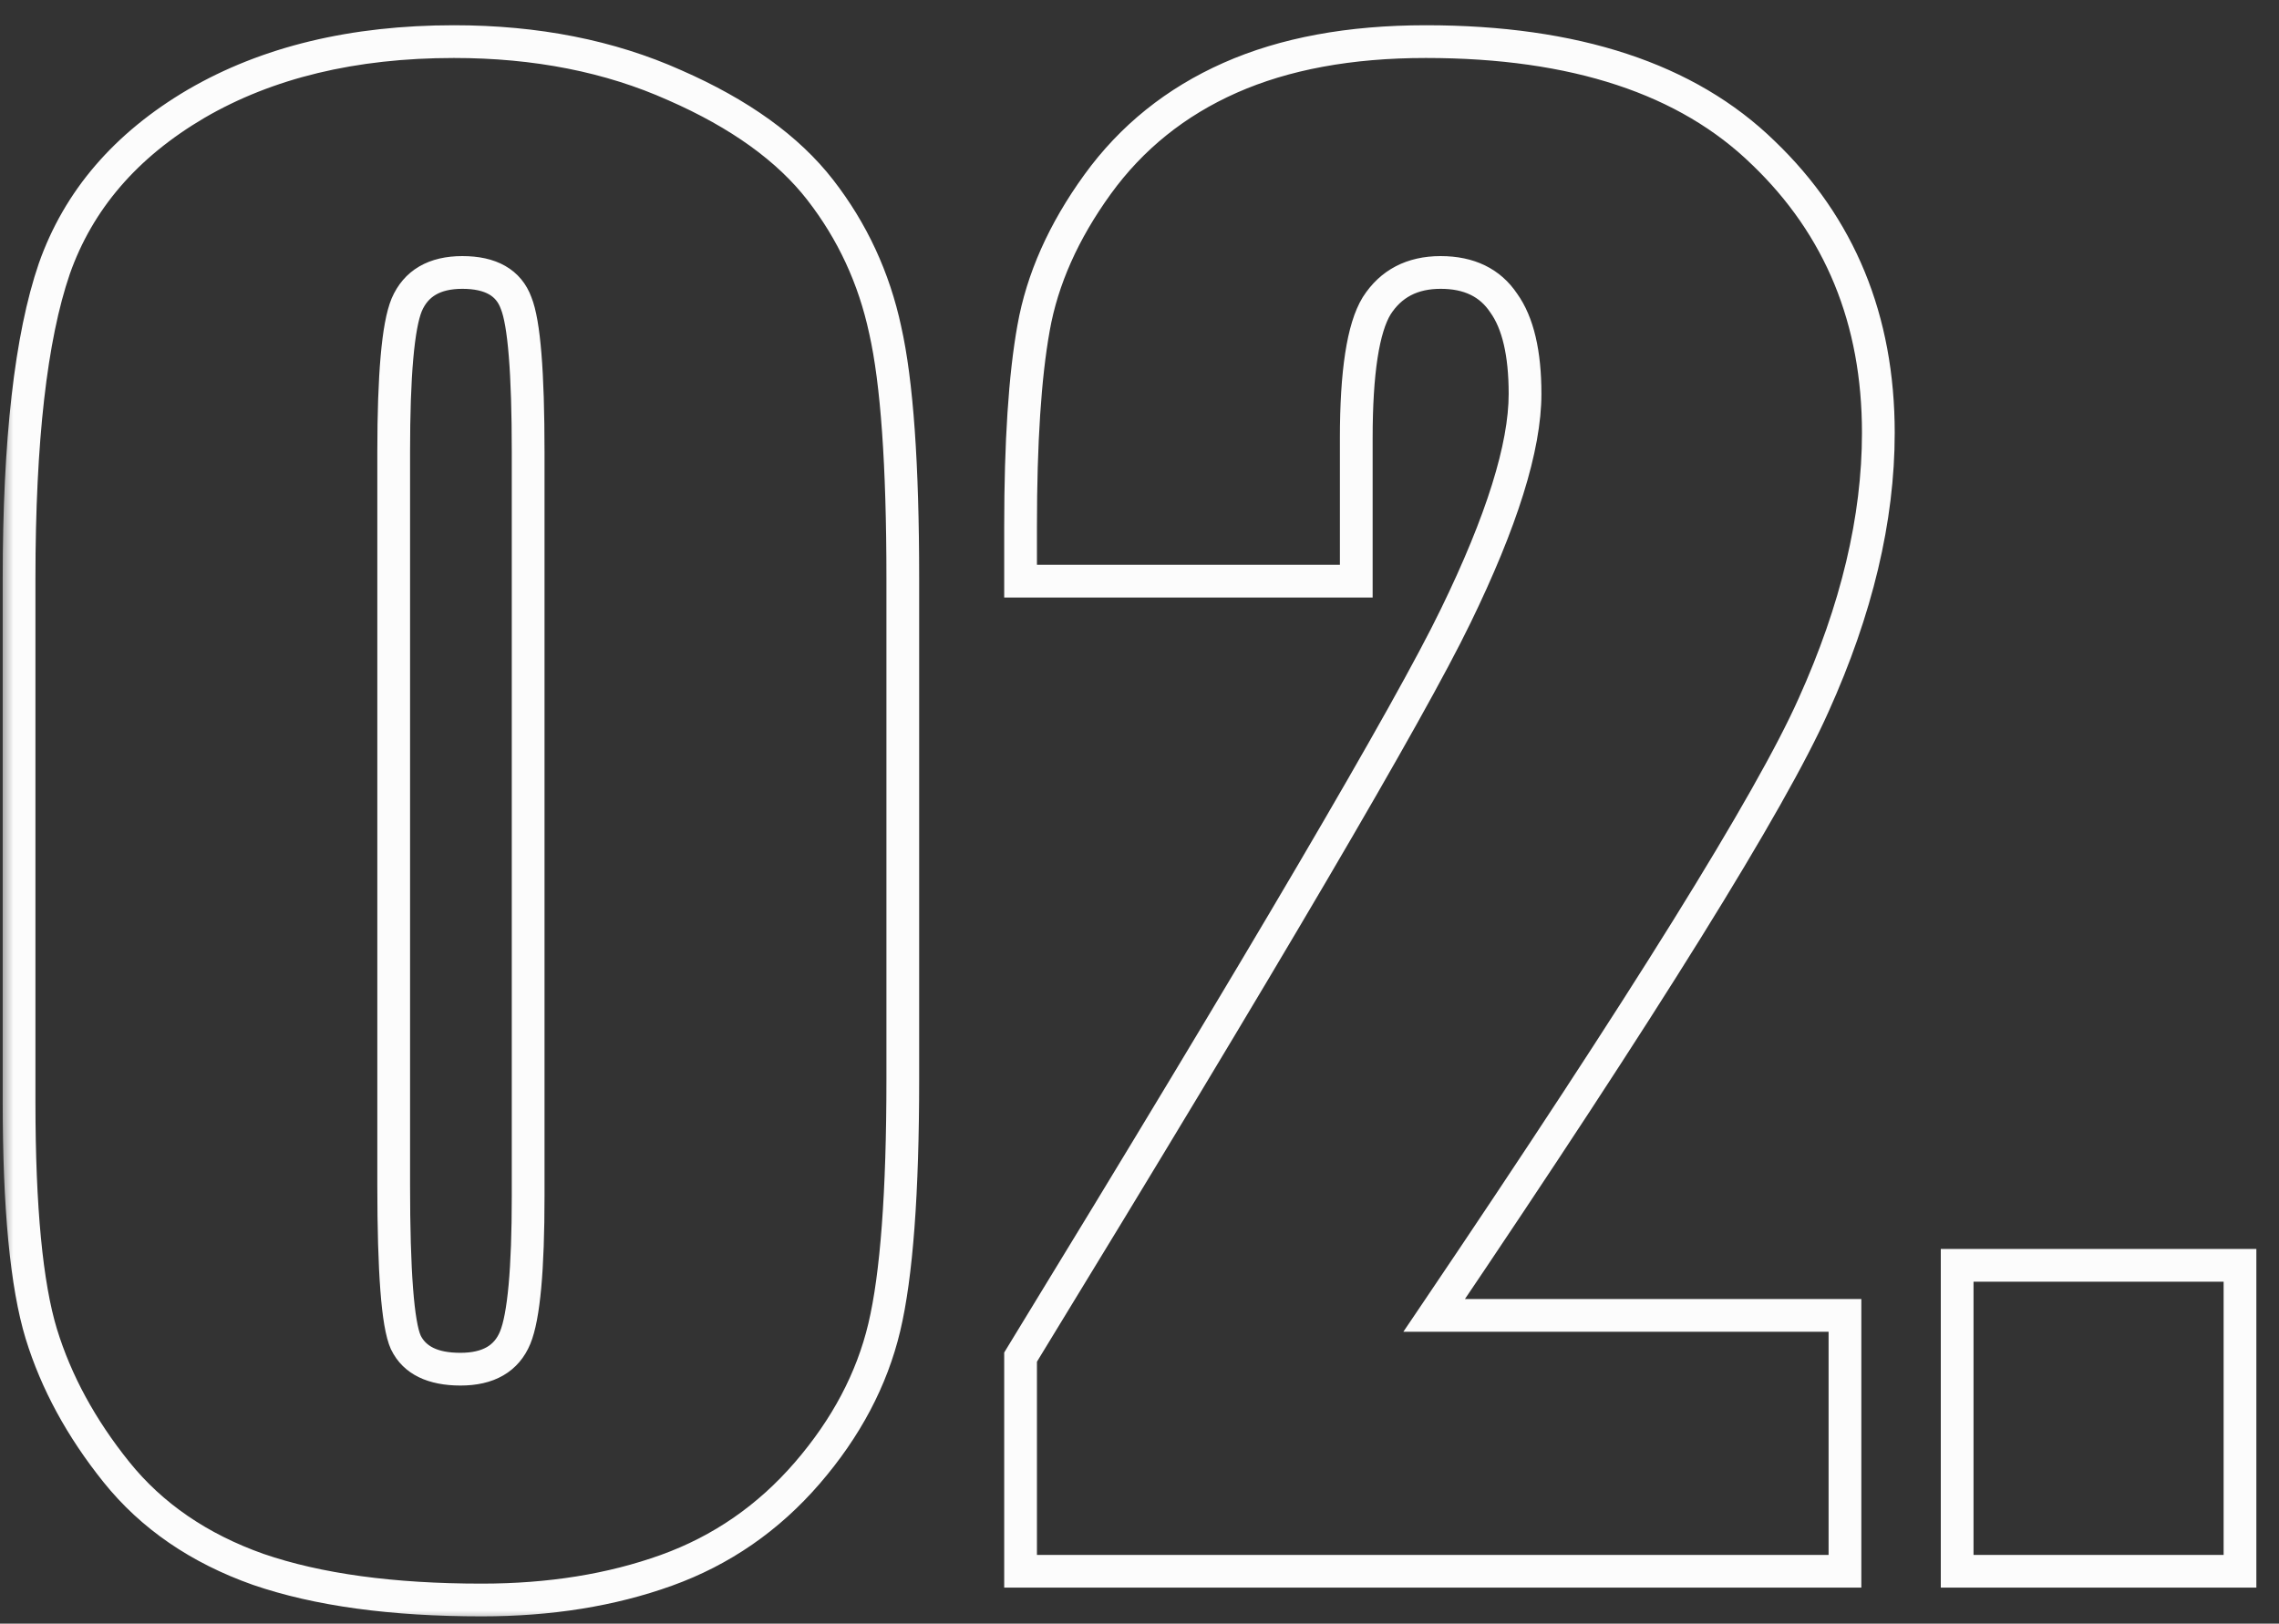 <svg width="87" height="62" viewBox="0 0 87 62" fill="none" xmlns="http://www.w3.org/2000/svg">
<rect x="0" y="0" width="87" height="62" fill="#333333" stroke="none"/>
<mask id="path-1-outside-1_1_3387" maskUnits="userSpaceOnUse" x="0" y="0" width="87" height="62" fill="black">
<rect fill="white" width="87" height="62"/>
<path d="M34.464 22.086V41.202C34.464 45.545 34.228 48.707 33.756 50.69C33.284 52.672 32.305 54.525 30.818 56.248C29.331 57.97 27.537 59.209 25.437 59.965C23.337 60.72 20.988 61.097 18.392 61.097C14.97 61.097 12.127 60.708 9.861 59.929C7.595 59.127 5.79 57.888 4.445 56.212C3.099 54.536 2.144 52.778 1.577 50.938C1.011 49.073 0.728 46.123 0.728 42.087V22.086C0.728 16.823 1.176 12.882 2.073 10.262C2.993 7.643 4.799 5.542 7.489 3.961C10.203 2.38 13.483 1.589 17.33 1.589C20.469 1.589 23.278 2.144 25.756 3.253C28.234 4.339 30.086 5.672 31.314 7.253C32.541 8.835 33.367 10.617 33.791 12.599C34.24 14.581 34.464 17.744 34.464 22.086ZM20.162 17.272C20.162 14.227 20.009 12.328 19.702 11.572C19.419 10.793 18.735 10.404 17.649 10.404C16.587 10.404 15.879 10.817 15.525 11.643C15.194 12.445 15.029 14.322 15.029 17.272V45.238C15.029 48.566 15.183 50.572 15.489 51.256C15.82 51.941 16.516 52.283 17.578 52.283C18.64 52.283 19.336 51.882 19.667 51.079C19.997 50.277 20.162 48.471 20.162 45.663V17.272ZM70.431 50.23V60H38.96V51.822C48.282 36.577 53.816 27.148 55.563 23.538C57.333 19.903 58.218 17.071 58.218 15.041C58.218 13.484 57.946 12.328 57.404 11.572C56.884 10.793 56.082 10.404 54.996 10.404C53.911 10.404 53.096 10.829 52.554 11.678C52.035 12.528 51.775 14.216 51.775 16.741V22.192H38.96V20.104C38.96 16.894 39.125 14.369 39.456 12.528C39.786 10.664 40.6 8.835 41.898 7.041C43.196 5.247 44.884 3.89 46.96 2.97C49.037 2.05 51.527 1.589 54.43 1.589C60.118 1.589 64.413 3.005 67.316 5.837C70.242 8.646 71.705 12.21 71.705 16.528C71.705 19.809 70.879 23.278 69.227 26.936C67.599 30.594 62.773 38.359 54.748 50.23H70.431ZM85.511 48.318V60H74.714V48.318H85.511Z"/>
</mask>
<path d="M30.818 56.248L30.345 55.839L30.818 56.248ZM9.861 59.929L9.652 60.518L9.658 60.52L9.861 59.929ZM4.445 56.212L3.957 56.603L4.445 56.212ZM1.577 50.938L0.979 51.119L0.98 51.121L1.577 50.938ZM2.073 10.262L1.483 10.055L1.481 10.06L2.073 10.262ZM7.489 3.961L7.174 3.421L7.172 3.422L7.489 3.961ZM25.756 3.253L25.5 3.824L25.505 3.826L25.756 3.253ZM33.791 12.599L33.18 12.73L33.182 12.737L33.791 12.599ZM19.702 11.572L19.115 11.786L19.119 11.797L19.123 11.807L19.702 11.572ZM15.525 11.643L14.95 11.397L14.947 11.405L15.525 11.643ZM15.489 51.256L14.919 51.512L14.923 51.52L14.927 51.528L15.489 51.256ZM19.667 51.079L20.245 51.317L19.667 51.079ZM34.464 22.086H33.839V41.202H34.464H35.089V22.086H34.464ZM34.464 41.202H33.839C33.839 45.538 33.602 48.638 33.148 50.545L33.756 50.69L34.364 50.834C34.854 48.776 35.089 45.552 35.089 41.202H34.464ZM33.756 50.69L33.148 50.545C32.702 52.419 31.774 54.183 30.345 55.839L30.818 56.248L31.291 56.656C32.836 54.866 33.866 52.925 34.364 50.834L33.756 50.69ZM30.818 56.248L30.345 55.839C28.927 57.482 27.223 58.658 25.226 59.377L25.437 59.965L25.648 60.553C27.852 59.76 29.735 58.459 31.291 56.656L30.818 56.248ZM25.437 59.965L25.226 59.377C23.203 60.104 20.928 60.472 18.392 60.472V61.097V61.722C21.049 61.722 23.47 61.336 25.648 60.553L25.437 59.965ZM18.392 61.097V60.472C15.012 60.472 12.243 60.087 10.064 59.338L9.861 59.929L9.658 60.52C12.01 61.329 14.928 61.722 18.392 61.722V61.097ZM9.861 59.929L10.069 59.34C7.9 58.572 6.196 57.395 4.932 55.821L4.445 56.212L3.957 56.603C5.384 58.38 7.29 59.682 9.652 60.518L9.861 59.929ZM4.445 56.212L4.932 55.821C3.63 54.2 2.715 52.511 2.175 50.754L1.577 50.938L0.98 51.121C1.572 53.046 2.568 54.873 3.957 56.603L4.445 56.212ZM1.577 50.938L2.175 50.756C1.637 48.985 1.353 46.113 1.353 42.087H0.728H0.103C0.103 46.133 0.384 49.161 0.979 51.119L1.577 50.938ZM0.728 42.087H1.353V22.086H0.728H0.103V42.087H0.728ZM0.728 22.086H1.353C1.353 16.842 1.801 12.985 2.664 10.465L2.073 10.262L1.481 10.06C0.55 12.78 0.103 16.805 0.103 22.086H0.728ZM2.073 10.262L2.662 10.47C3.528 8.007 5.226 6.016 7.806 4.5L7.489 3.961L7.172 3.422C4.371 5.069 2.459 7.279 1.483 10.055L2.073 10.262ZM7.489 3.961L7.804 4.501C10.403 2.987 13.569 2.214 17.33 2.214V1.589V0.964C13.398 0.964 10.003 1.773 7.174 3.421L7.489 3.961ZM17.33 1.589V2.214C20.395 2.214 23.114 2.756 25.5 3.824L25.756 3.253L26.011 2.683C23.441 1.532 20.544 0.964 17.33 0.964V1.589ZM25.756 3.253L25.505 3.826C27.919 4.883 29.675 6.162 30.82 7.637L31.314 7.253L31.807 6.87C30.498 5.183 28.548 3.794 26.006 2.681L25.756 3.253ZM31.314 7.253L30.82 7.637C31.989 9.143 32.775 10.838 33.18 12.73L33.791 12.599L34.403 12.468C33.958 10.395 33.093 8.527 31.807 6.87L31.314 7.253ZM33.791 12.599L33.182 12.737C33.614 14.647 33.839 17.75 33.839 22.086H34.464H35.089C35.089 17.737 34.866 14.516 34.401 12.461L33.791 12.599ZM20.162 17.272H20.787C20.787 15.741 20.749 14.487 20.67 13.513C20.593 12.562 20.474 11.812 20.281 11.337L19.702 11.572L19.123 11.807C19.237 12.088 19.348 12.665 19.424 13.614C19.499 14.54 19.537 15.758 19.537 17.272H20.162ZM19.702 11.572L20.29 11.359C20.1 10.838 19.764 10.425 19.285 10.153C18.82 9.888 18.261 9.779 17.649 9.779V10.404V11.029C18.122 11.029 18.448 11.115 18.667 11.239C18.873 11.357 19.021 11.528 19.115 11.786L19.702 11.572ZM17.649 10.404V9.779C17.039 9.779 16.48 9.898 16.006 10.174C15.525 10.454 15.175 10.873 14.95 11.397L15.525 11.643L16.099 11.889C16.229 11.587 16.409 11.386 16.636 11.254C16.87 11.117 17.197 11.029 17.649 11.029V10.404ZM15.525 11.643L14.947 11.405C14.743 11.9 14.614 12.652 14.531 13.597C14.446 14.561 14.404 15.787 14.404 17.272H15.029H15.654C15.654 15.806 15.695 14.62 15.776 13.707C15.858 12.776 15.976 12.188 16.103 11.881L15.525 11.643ZM15.029 17.272H14.404V45.238H15.029H15.654V17.272H15.029ZM15.029 45.238H14.404C14.404 46.909 14.443 48.26 14.521 49.286C14.597 50.279 14.715 51.056 14.919 51.512L15.489 51.256L16.06 51C15.957 50.771 15.845 50.204 15.768 49.191C15.693 48.21 15.654 46.895 15.654 45.238H15.029ZM15.489 51.256L14.927 51.528C15.402 52.512 16.387 52.908 17.578 52.908V52.283V51.658C16.646 51.658 16.238 51.369 16.052 50.984L15.489 51.256ZM17.578 52.283V52.908C18.184 52.908 18.74 52.794 19.209 52.523C19.686 52.248 20.031 51.835 20.245 51.317L19.667 51.079L19.089 50.841C18.972 51.125 18.803 51.314 18.585 51.44C18.357 51.571 18.034 51.658 17.578 51.658V52.283ZM19.667 51.079L20.245 51.317C20.448 50.824 20.577 50.093 20.661 49.18C20.746 48.251 20.787 47.077 20.787 45.663H20.162H19.537C19.537 47.057 19.496 48.19 19.416 49.066C19.334 49.959 19.216 50.532 19.089 50.841L19.667 51.079ZM20.162 45.663H20.787V17.272H20.162H19.537V45.663H20.162ZM70.431 50.23H71.056V49.605H70.431V50.23ZM70.431 60V60.625H71.056V60H70.431ZM38.96 60H38.335V60.625H38.96V60ZM38.96 51.822L38.427 51.496L38.335 51.647V51.822H38.96ZM55.563 23.538L55.001 23.264L55 23.265L55.563 23.538ZM57.404 11.572L56.883 11.919L56.89 11.928L56.896 11.937L57.404 11.572ZM52.554 11.678L52.027 11.342L52.02 11.353L52.554 11.678ZM51.775 22.192V22.817H52.4V22.192H51.775ZM38.96 22.192H38.335V22.817H38.96V22.192ZM39.456 12.528L40.071 12.639L40.071 12.637L39.456 12.528ZM46.96 2.97L46.707 2.399L46.96 2.97ZM67.316 5.837L66.879 6.285L66.883 6.288L67.316 5.837ZM69.227 26.936L68.658 26.679L68.656 26.682L69.227 26.936ZM54.748 50.23L54.231 49.88L53.572 50.855H54.748V50.23ZM70.431 50.23H69.806V60H70.431H71.056V50.23H70.431ZM70.431 60V59.375H38.96V60V60.625H70.431V60ZM38.96 60H39.585V51.822H38.96H38.335V60H38.96ZM38.96 51.822L39.493 52.149C48.808 36.914 54.362 27.455 56.125 23.81L55.563 23.538L55 23.265C53.27 26.842 47.756 36.239 38.427 51.496L38.96 51.822ZM55.563 23.538L56.125 23.811C57.903 20.16 58.843 17.22 58.843 15.041H58.218H57.593C57.593 16.922 56.763 19.646 55.001 23.264L55.563 23.538ZM58.218 15.041H58.843C58.843 13.433 58.566 12.119 57.911 11.207L57.404 11.572L56.896 11.937C57.326 12.536 57.593 13.535 57.593 15.041H58.218ZM57.404 11.572L57.924 11.226C57.269 10.243 56.252 9.779 54.996 9.779V10.404V11.029C55.912 11.029 56.5 11.344 56.883 11.919L57.404 11.572ZM54.996 10.404V9.779C53.717 9.779 52.695 10.297 52.027 11.342L52.554 11.678L53.08 12.015C53.498 11.361 54.104 11.029 54.996 11.029V10.404ZM52.554 11.678L52.02 11.353C51.697 11.881 51.486 12.611 51.352 13.486C51.215 14.372 51.15 15.46 51.15 16.741H51.775H52.4C52.4 15.496 52.464 14.477 52.587 13.676C52.712 12.864 52.891 12.325 53.087 12.004L52.554 11.678ZM51.775 16.741H51.15V22.192H51.775H52.4V16.741H51.775ZM51.775 22.192V21.567H38.96V22.192V22.817H51.775V22.192ZM38.96 22.192H39.585V20.104H38.96H38.335V22.192H38.96ZM38.96 20.104H39.585C39.585 16.909 39.75 14.426 40.071 12.639L39.456 12.528L38.84 12.418C38.5 14.312 38.335 16.879 38.335 20.104H38.96ZM39.456 12.528L40.071 12.637C40.382 10.88 41.153 9.137 42.404 7.407L41.898 7.041L41.392 6.675C40.048 8.532 39.19 10.447 38.84 12.419L39.456 12.528ZM41.898 7.041L42.404 7.407C43.636 5.706 45.235 4.418 47.214 3.541L46.96 2.97L46.707 2.399C44.532 3.363 42.756 4.789 41.392 6.675L41.898 7.041ZM46.96 2.97L47.214 3.541C49.192 2.665 51.591 2.214 54.43 2.214V1.589V0.964C51.463 0.964 48.883 1.434 46.707 2.399L46.96 2.97ZM54.43 1.589V2.214C60.021 2.214 64.133 3.606 66.879 6.285L67.316 5.837L67.752 5.39C64.692 2.405 60.214 0.964 54.43 0.964V1.589ZM67.316 5.837L66.883 6.288C69.678 8.971 71.08 12.367 71.08 16.528H71.705H72.33C72.33 12.052 70.806 8.321 67.748 5.386L67.316 5.837ZM71.705 16.528H71.08C71.08 19.703 70.281 23.084 68.658 26.679L69.227 26.936L69.797 27.193C71.478 23.472 72.33 19.915 72.33 16.528H71.705ZM69.227 26.936L68.656 26.682C67.055 30.279 62.264 37.995 54.231 49.88L54.748 50.23L55.266 50.58C63.281 38.722 68.143 30.909 69.798 27.19L69.227 26.936ZM54.748 50.23V50.855H70.431V50.23V49.605H54.748V50.23ZM85.511 48.318H86.136V47.693H85.511V48.318ZM85.511 60V60.625H86.136V60H85.511ZM74.714 60H74.089V60.625H74.714V60ZM74.714 48.318V47.693H74.089V48.318H74.714ZM85.511 48.318H84.886V60H85.511H86.136V48.318H85.511ZM85.511 60V59.375H74.714V60V60.625H85.511V60ZM74.714 60H75.339V48.318H74.714H74.089V60H74.714ZM74.714 48.318V48.943H85.511V48.318V47.693H74.714V48.318Z" fill="#FCFCFC" mask="url(#path-1-outside-1_1_3387)"/>
</svg>
